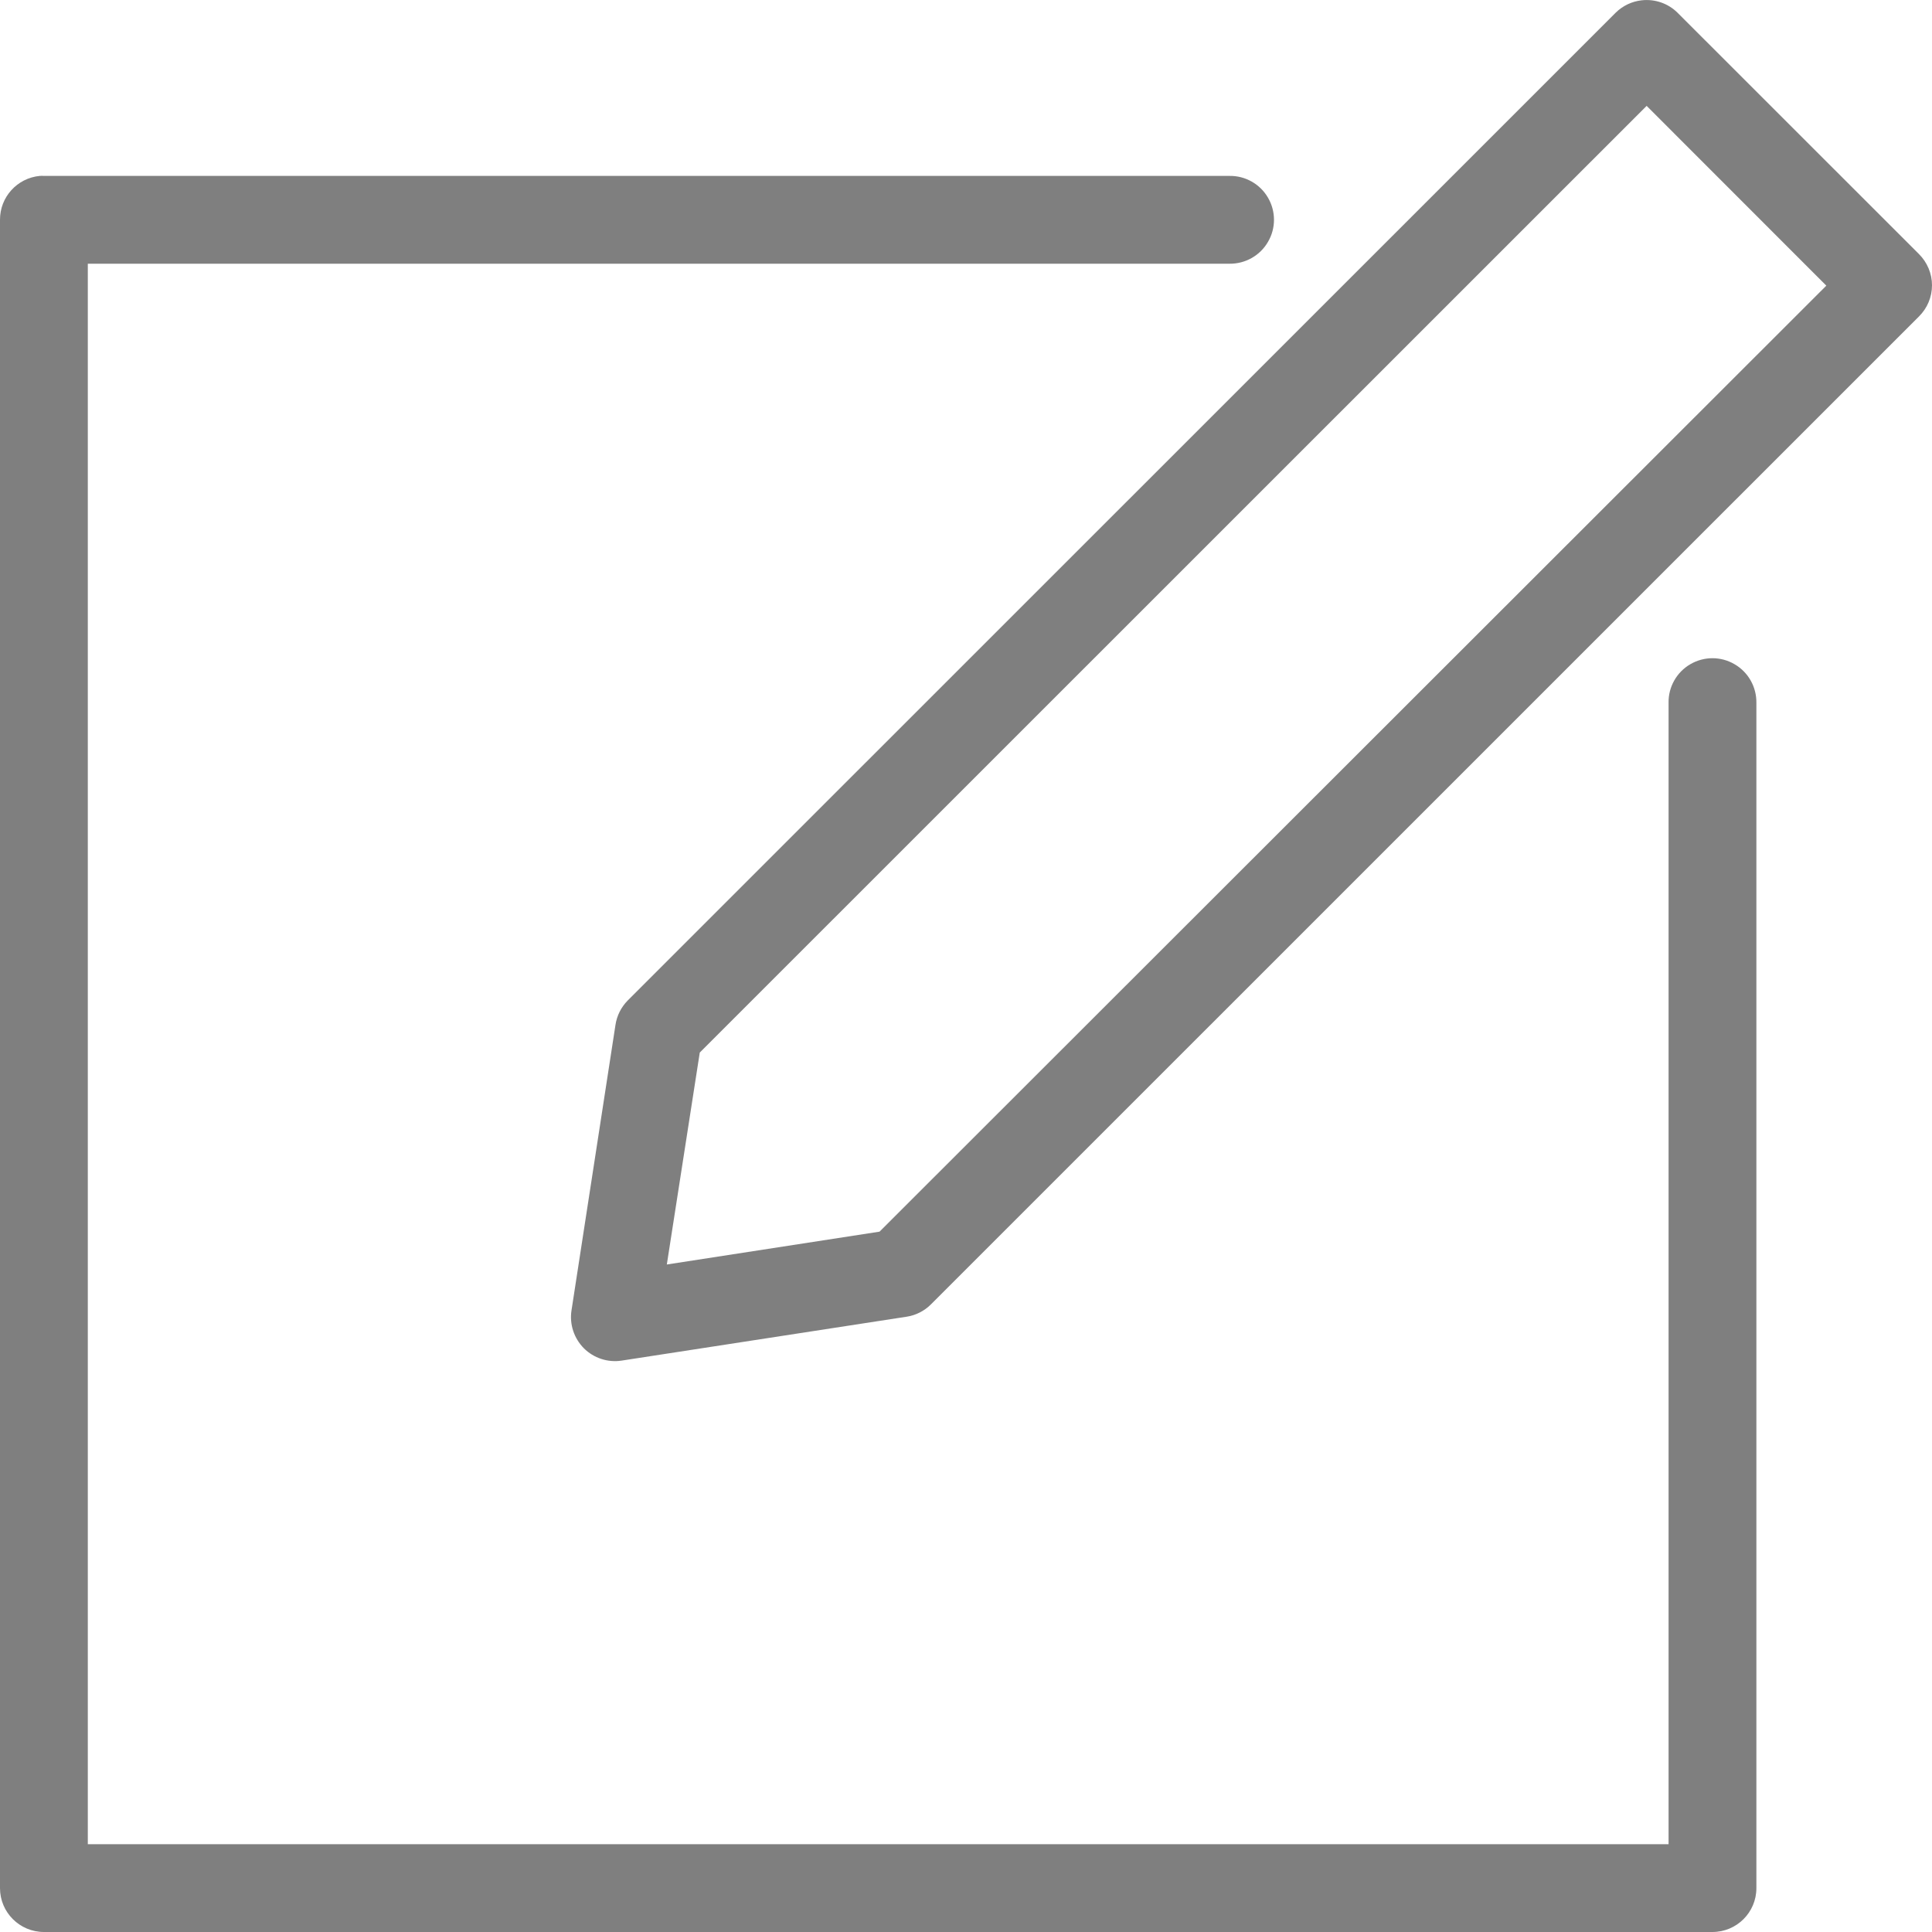 <?xml version="1.0" encoding="UTF-8"?>
<svg width="20px" height="20px" viewBox="0 0 20 20" version="1.1" xmlns="http://www.w3.org/2000/svg" xmlns:xlink="http://www.w3.org/1999/xlink">
    <!-- Generator: Sketch 48.2 (47327) - http://www.bohemiancoding.com/sketch -->
    <title>Shape</title>
    <desc>Created with Sketch.</desc>
    <defs></defs>
    <g id="мои-заявки" stroke="none" stroke-width="1" fill="none" fill-rule="evenodd" transform="translate(-1223, -225)" fill-opacity="0.5">
        <g id="spreadsheet" transform="translate(127, 159)" fill="#000000" fill-rule="nonzero">
            <g id="1-str" transform="translate(26, 66)">
                <g id="ico" transform="translate(1070, 0)">
                    <path d="M16.996,0.003 C16.894,0.014 16.799,0.059 16.726,0.131 L6.499,10.356 C6.43,10.426 6.385,10.515 6.371,10.612 L5.916,13.566 C5.894,13.709 5.942,13.854 6.044,13.957 C6.146,14.059 6.292,14.107 6.435,14.085 L9.389,13.63 C9.483,13.615 9.57,13.57 9.638,13.502 L19.865,3.276 C19.951,3.191 20,3.075 20,2.953 C20,2.832 19.951,2.716 19.865,2.63 L17.365,0.131 C17.268,0.035 17.132,-0.012 16.996,0.003 Z M17.046,1.096 L18.906,2.957 L9.105,12.75 L6.903,13.09 L7.244,10.896 L17.046,1.096 Z M0.412,1.821 C0.178,1.843 -0.001,2.04 4.2987505e-06,2.275 L4.2987505e-06,19.546 C2.9372797e-05,19.797 0.204,20 0.455,20 L17.727,20 C17.978,20 18.182,19.797 18.182,19.546 L18.182,7.275 C18.184,7.111 18.098,6.958 17.956,6.876 C17.815,6.793 17.64,6.793 17.498,6.876 C17.357,6.958 17.27,7.111 17.273,7.275 L17.273,19.091 L0.909,19.091 L0.909,2.73 L12.727,2.73 C12.891,2.732 13.044,2.646 13.126,2.504 C13.209,2.363 13.209,2.188 13.126,2.046 C13.044,1.905 12.891,1.818 12.727,1.821 L0.455,1.821 C0.44,1.82 0.426,1.82 0.412,1.821 Z" id="Shape"></path>
                </g>
            </g>
        </g>
    </g>
</svg>